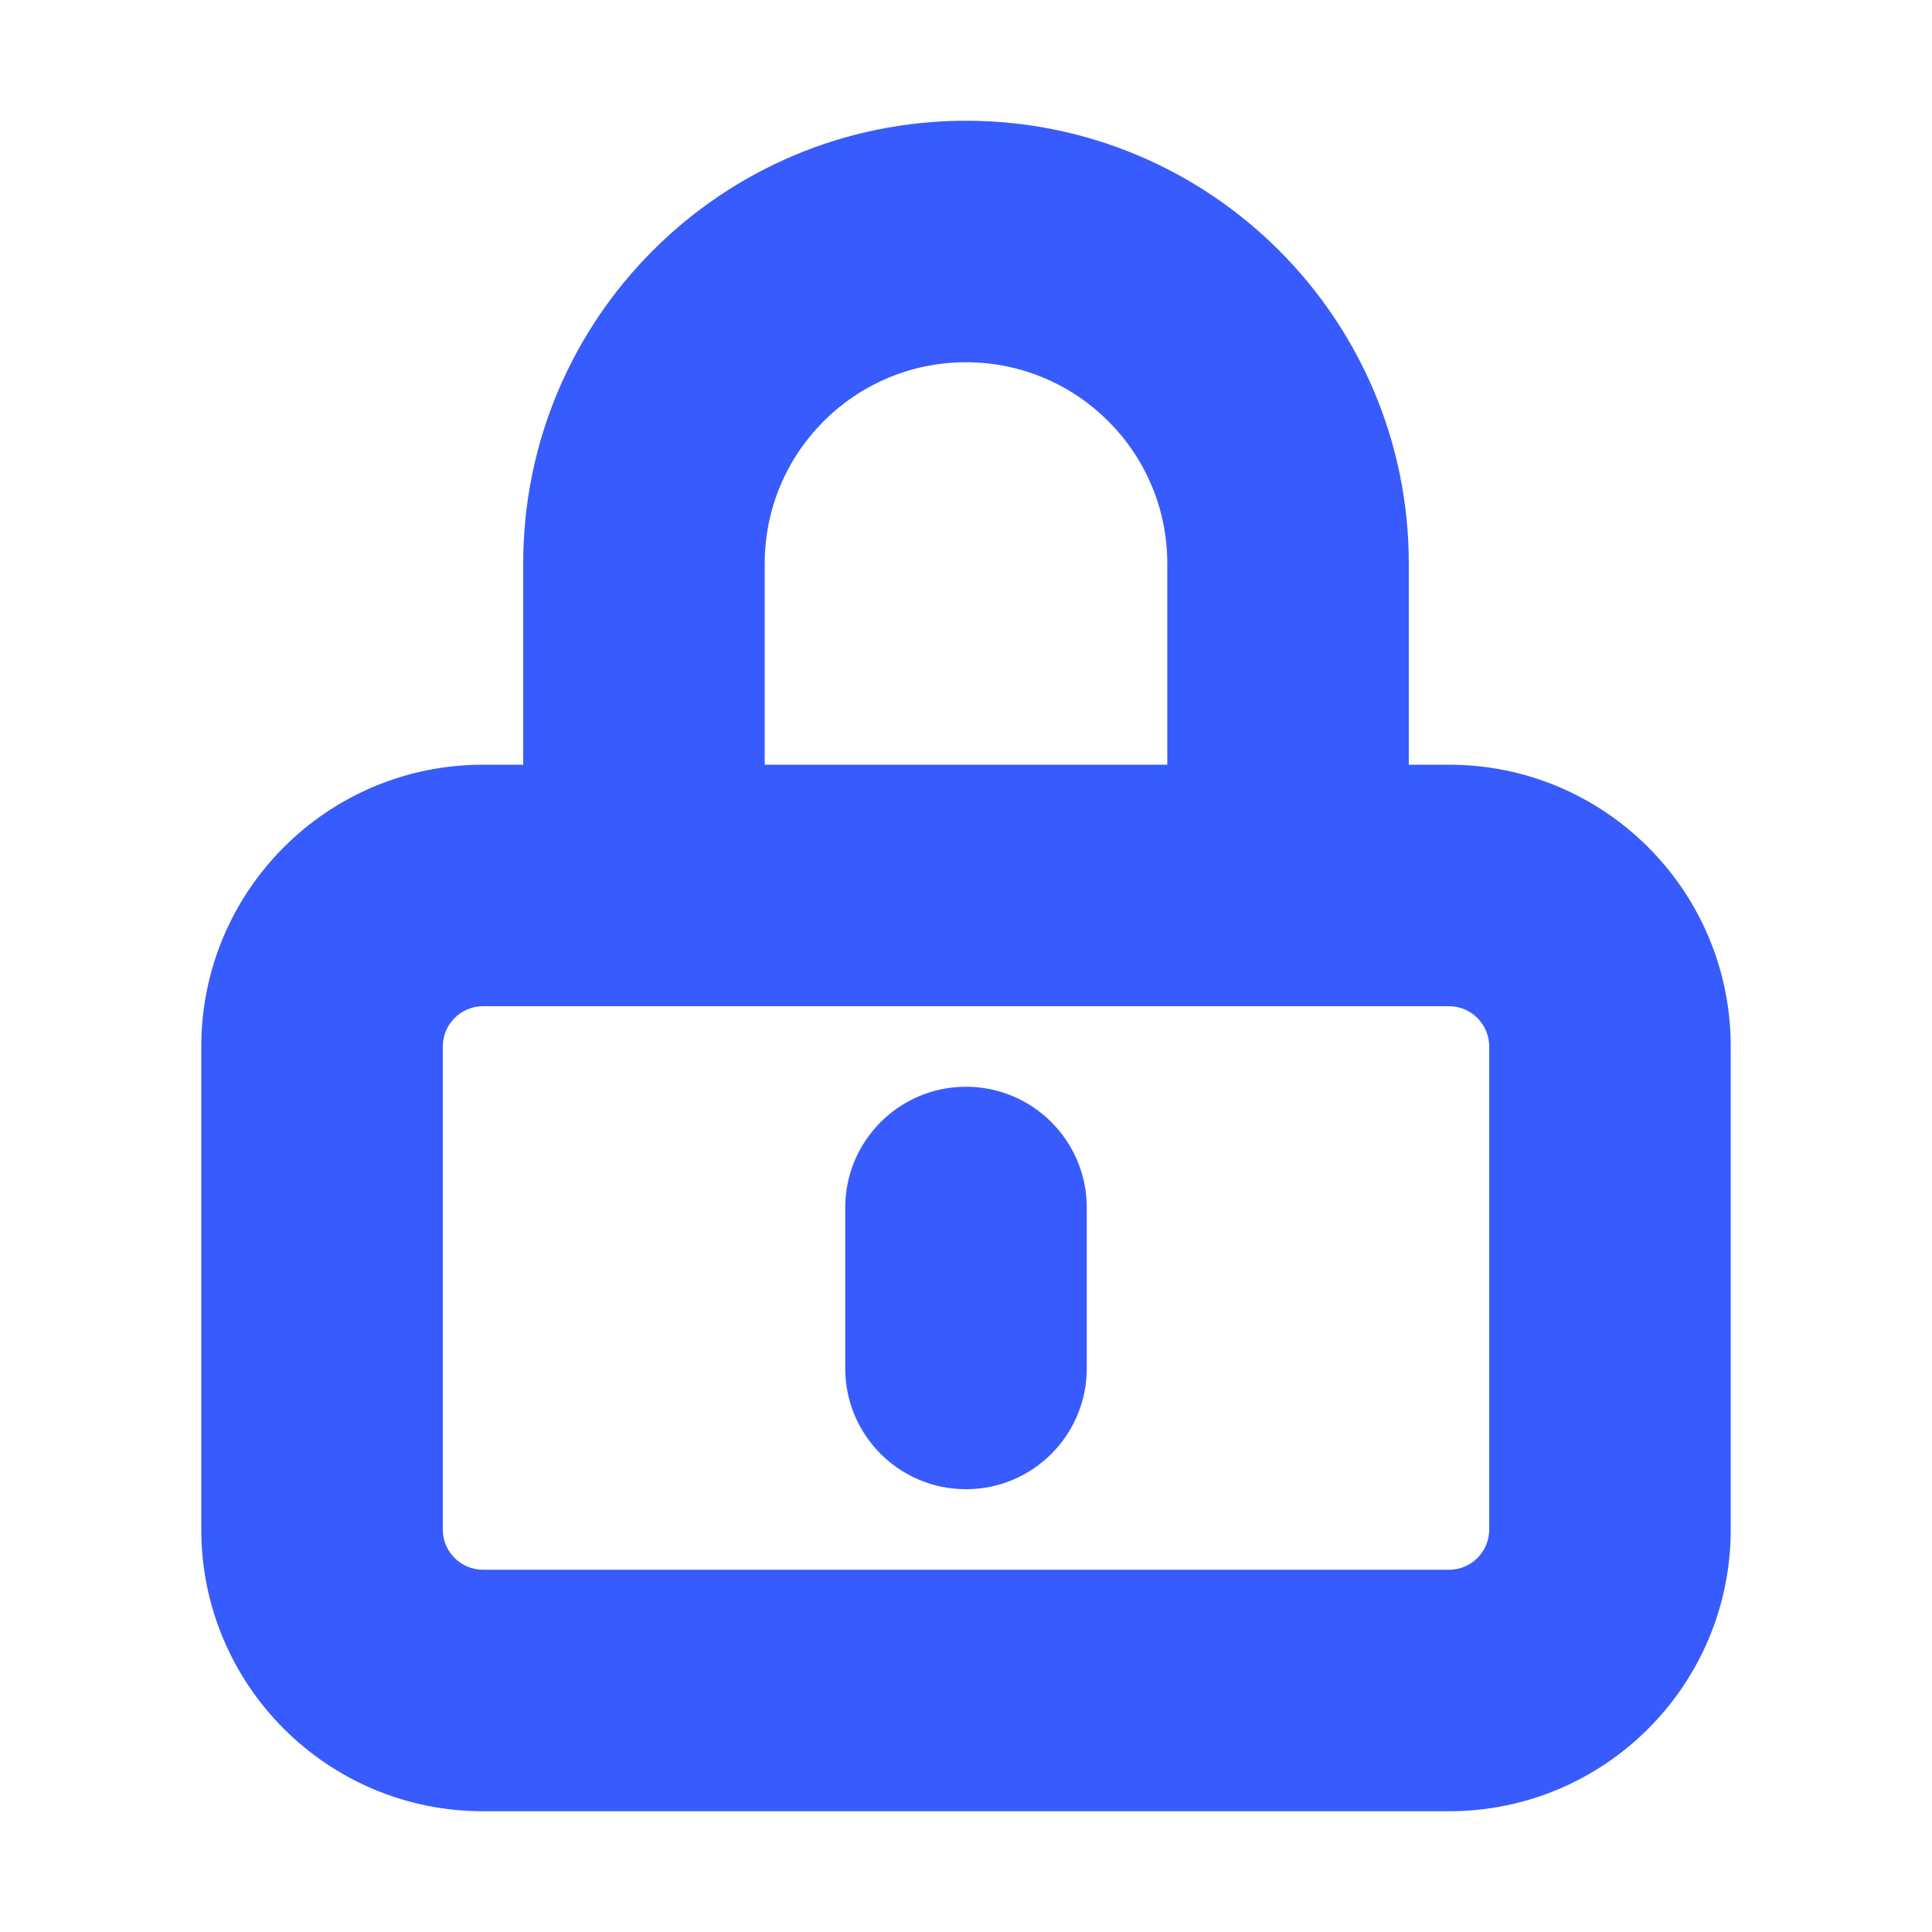 <svg width="16" height="16" viewBox="0 0 16 16" fill="none" xmlns="http://www.w3.org/2000/svg">
<path d="M10.667 7.333V8.333H11.667V7.333H10.667ZM5.333 7.333H4.333V8.333H5.333V7.333ZM9 10C9 9.448 8.552 9 8 9C7.448 9 7 9.448 7 10H9ZM7 11.333C7 11.886 7.448 12.333 8 12.333C8.552 12.333 9 11.886 9 11.333H7ZM4 8.333H12V6.333H4V8.333ZM12.333 8.667V12.667H14.333V8.667H12.333ZM12 13H4V15H12V13ZM3.667 12.667V8.667H1.667V12.667H3.667ZM4 13C3.816 13 3.667 12.851 3.667 12.667H1.667C1.667 13.955 2.711 15 4 15V13ZM12.333 12.667C12.333 12.851 12.184 13 12 13V15C13.289 15 14.333 13.955 14.333 12.667H12.333ZM12 8.333C12.184 8.333 12.333 8.483 12.333 8.667H14.333C14.333 7.378 13.289 6.333 12 6.333V8.333ZM4 6.333C2.711 6.333 1.667 7.378 1.667 8.667H3.667C3.667 8.483 3.816 8.333 4 8.333V6.333ZM9.667 4.667V7.333H11.667V4.667H9.667ZM10.667 6.333H5.333V8.333H10.667V6.333ZM6.333 7.333V4.667H4.333V7.333H6.333ZM8 3C8.92 3 9.667 3.746 9.667 4.667H11.667C11.667 2.642 10.025 1 8 1V3ZM8 1C5.975 1 4.333 2.642 4.333 4.667H6.333C6.333 3.746 7.08 3 8 3V1ZM7 10V11.333H9V10H7Z" fill="#375BFD"/>
</svg>
